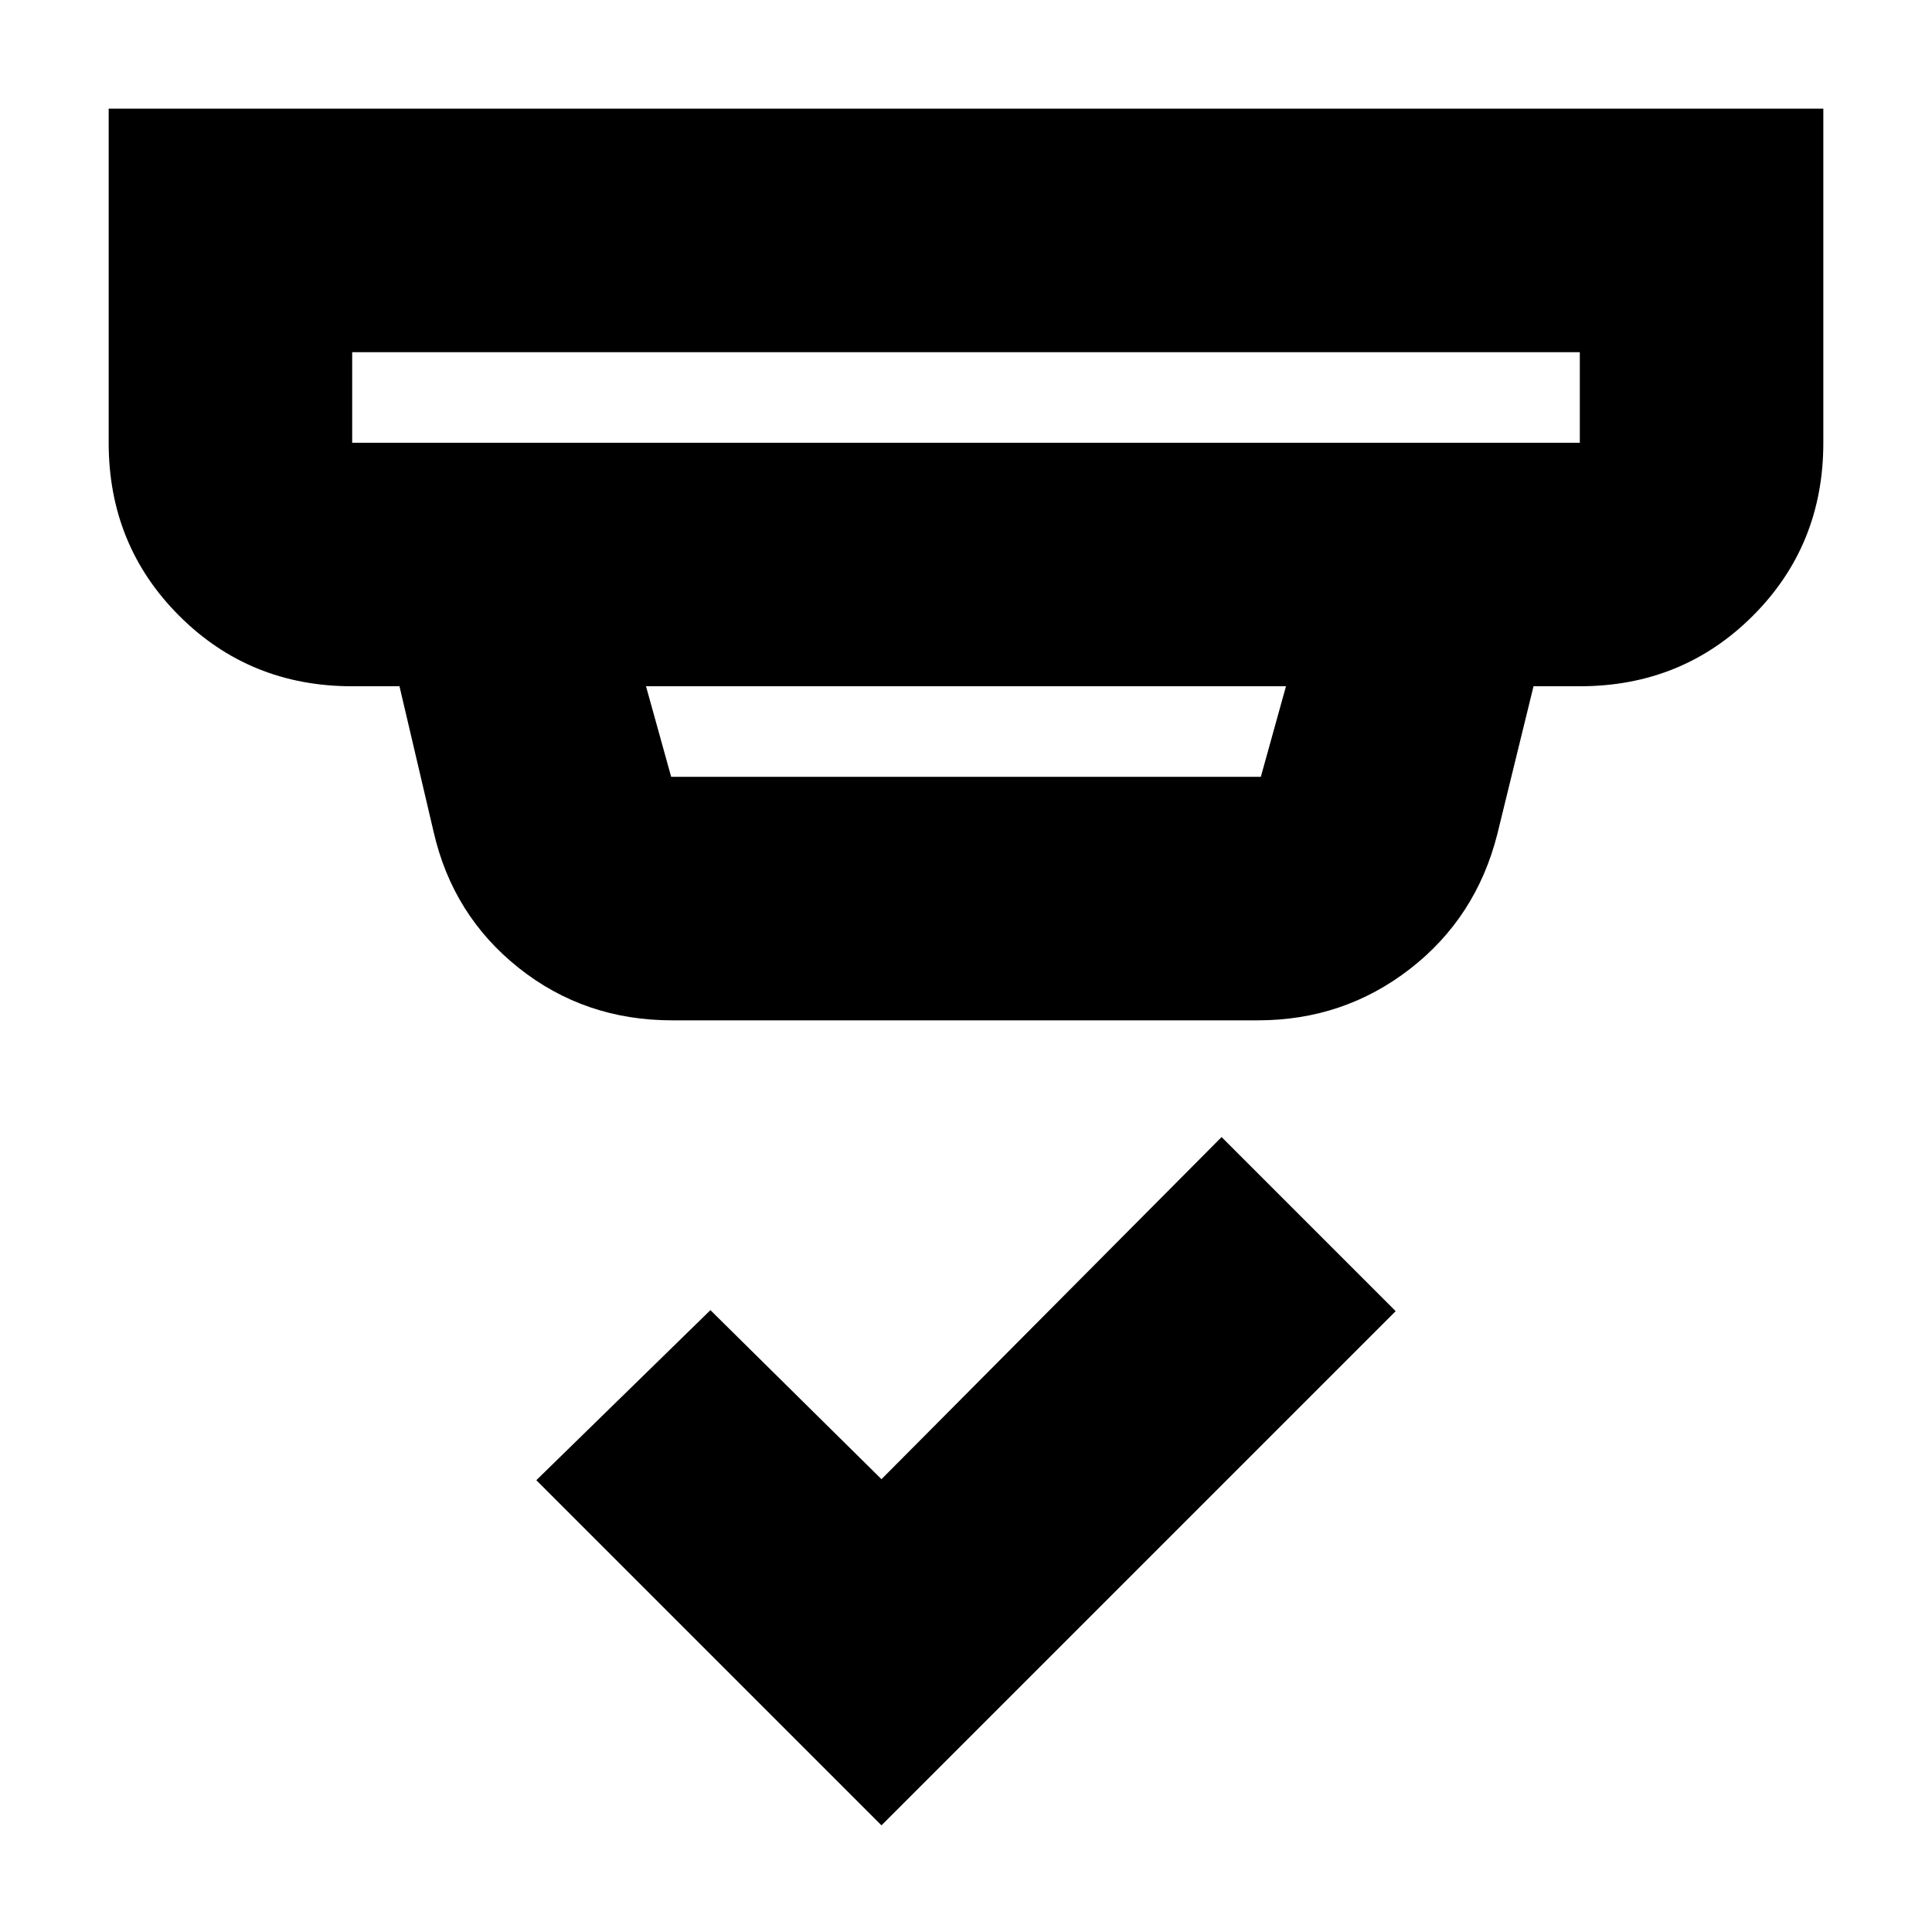 <svg xmlns="http://www.w3.org/2000/svg" height="24" viewBox="0 -960 960 960" width="24"><path d="M438-53 266.5-224.5 353-309l85 84 169-170 86.5 86.5L438-53ZM175-785v45h610v-45H175Zm146 166 12.5 45h293l12.5-45H321Zm13 166q-43.46 0-76.22-26.03-32.75-26.03-42.28-67.47l-17-72.5H175q-50.94 0-85.97-35.03T54-740v-166h852v166q0 51-35.03 86T785-619h-23l-18 73.5q-10.51 41.45-43.43 66.98Q667.65-453 625-453H334ZM175-785v45-45Z"/></svg>